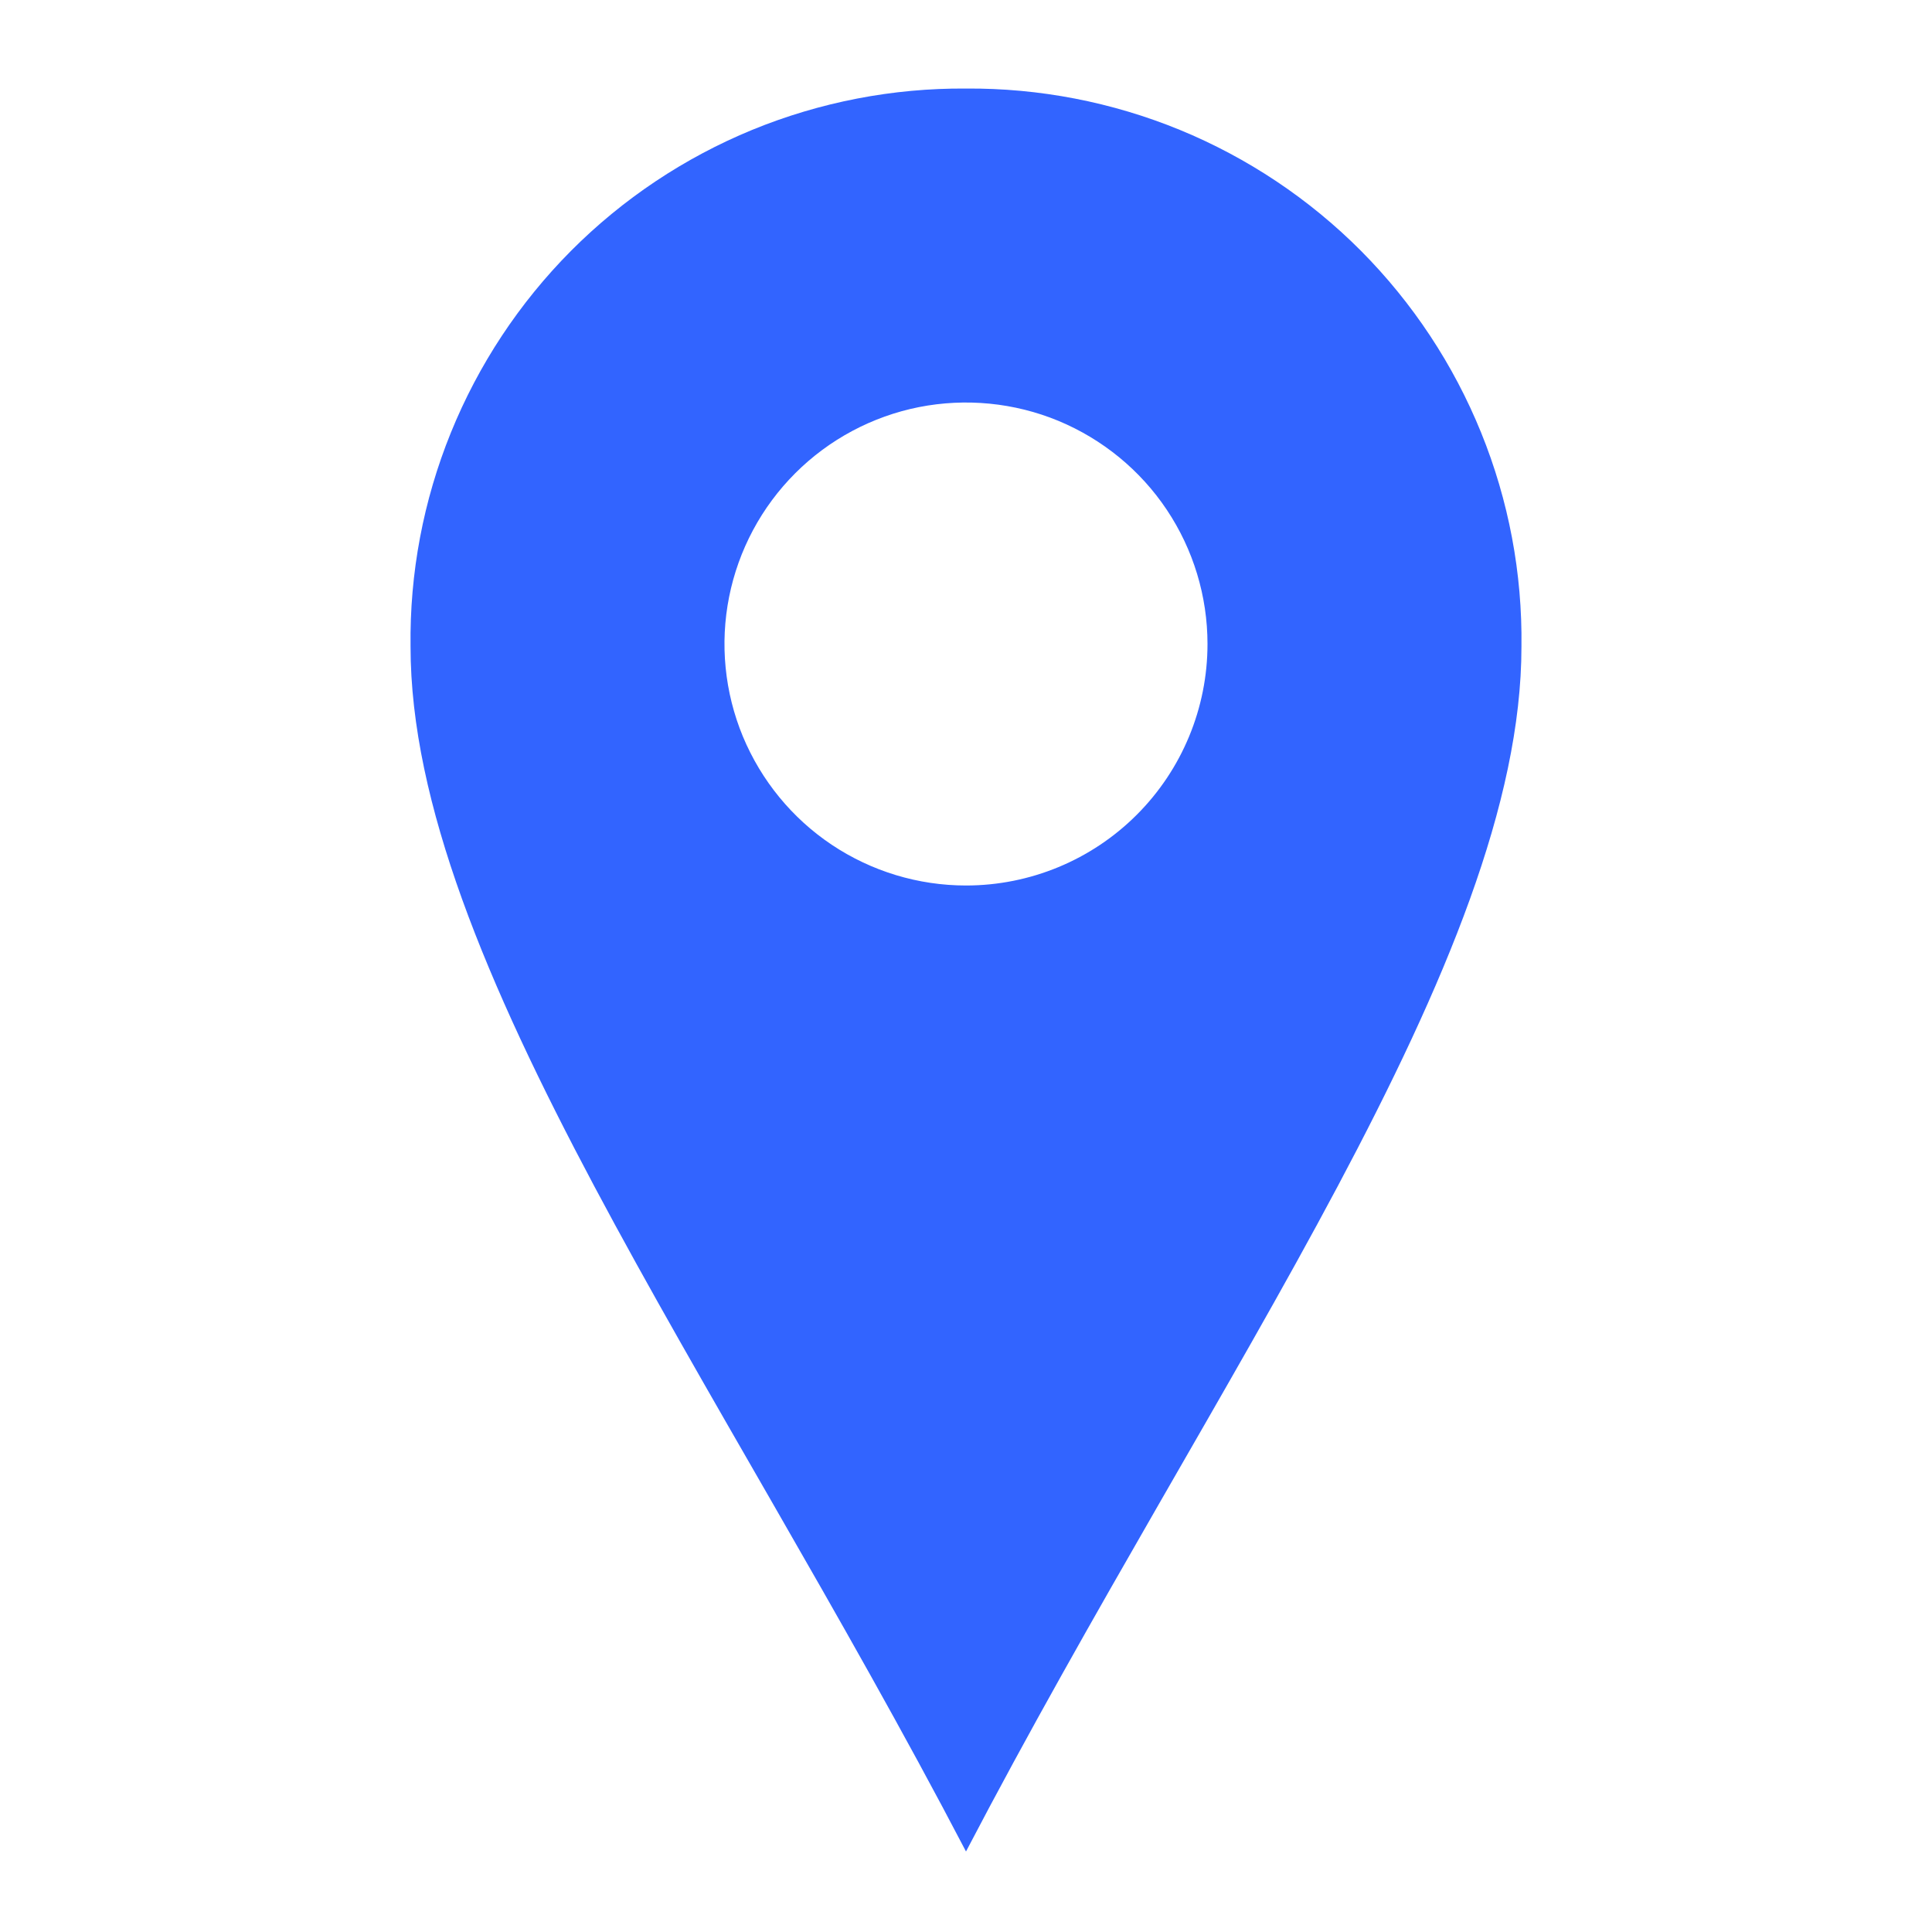 <svg width="18" height="18" viewBox="0 0 18 18" fill="none" xmlns="http://www.w3.org/2000/svg">
<g clip-path="url(#clip0_134_2074)">
<path d="M9 0.825C8.317 0.82 7.64 0.951 7.008 1.21C6.376 1.47 5.802 1.853 5.32 2.337C4.838 2.822 4.458 3.397 4.201 4.03C3.944 4.663 3.816 5.341 3.825 6.024C3.825 8.936 6.667 12.782 9 17.25C11.333 12.782 14.175 8.936 14.175 6.024C14.184 5.341 14.056 4.663 13.799 4.03C13.542 3.397 13.162 2.822 12.68 2.337C12.198 1.853 11.624 1.47 10.992 1.21C10.36 0.951 9.683 0.82 9 0.825ZM9 8.25C8.555 8.25 8.12 8.118 7.75 7.871C7.38 7.624 7.092 7.272 6.921 6.861C6.751 6.45 6.706 5.998 6.793 5.561C6.88 5.125 7.094 4.724 7.409 4.409C7.724 4.094 8.125 3.88 8.561 3.793C8.997 3.707 9.45 3.751 9.861 3.921C10.272 4.092 10.624 4.38 10.871 4.75C11.118 5.12 11.25 5.555 11.25 6C11.25 6.597 11.013 7.169 10.591 7.591C10.169 8.013 9.597 8.25 9 8.25Z" fill="#3264FF"/>
</g>
<defs>
<clipPath id="clip0_134_2074">
<rect width="18" height="18" fill="white"/>
</clipPath>
</defs>
</svg>
